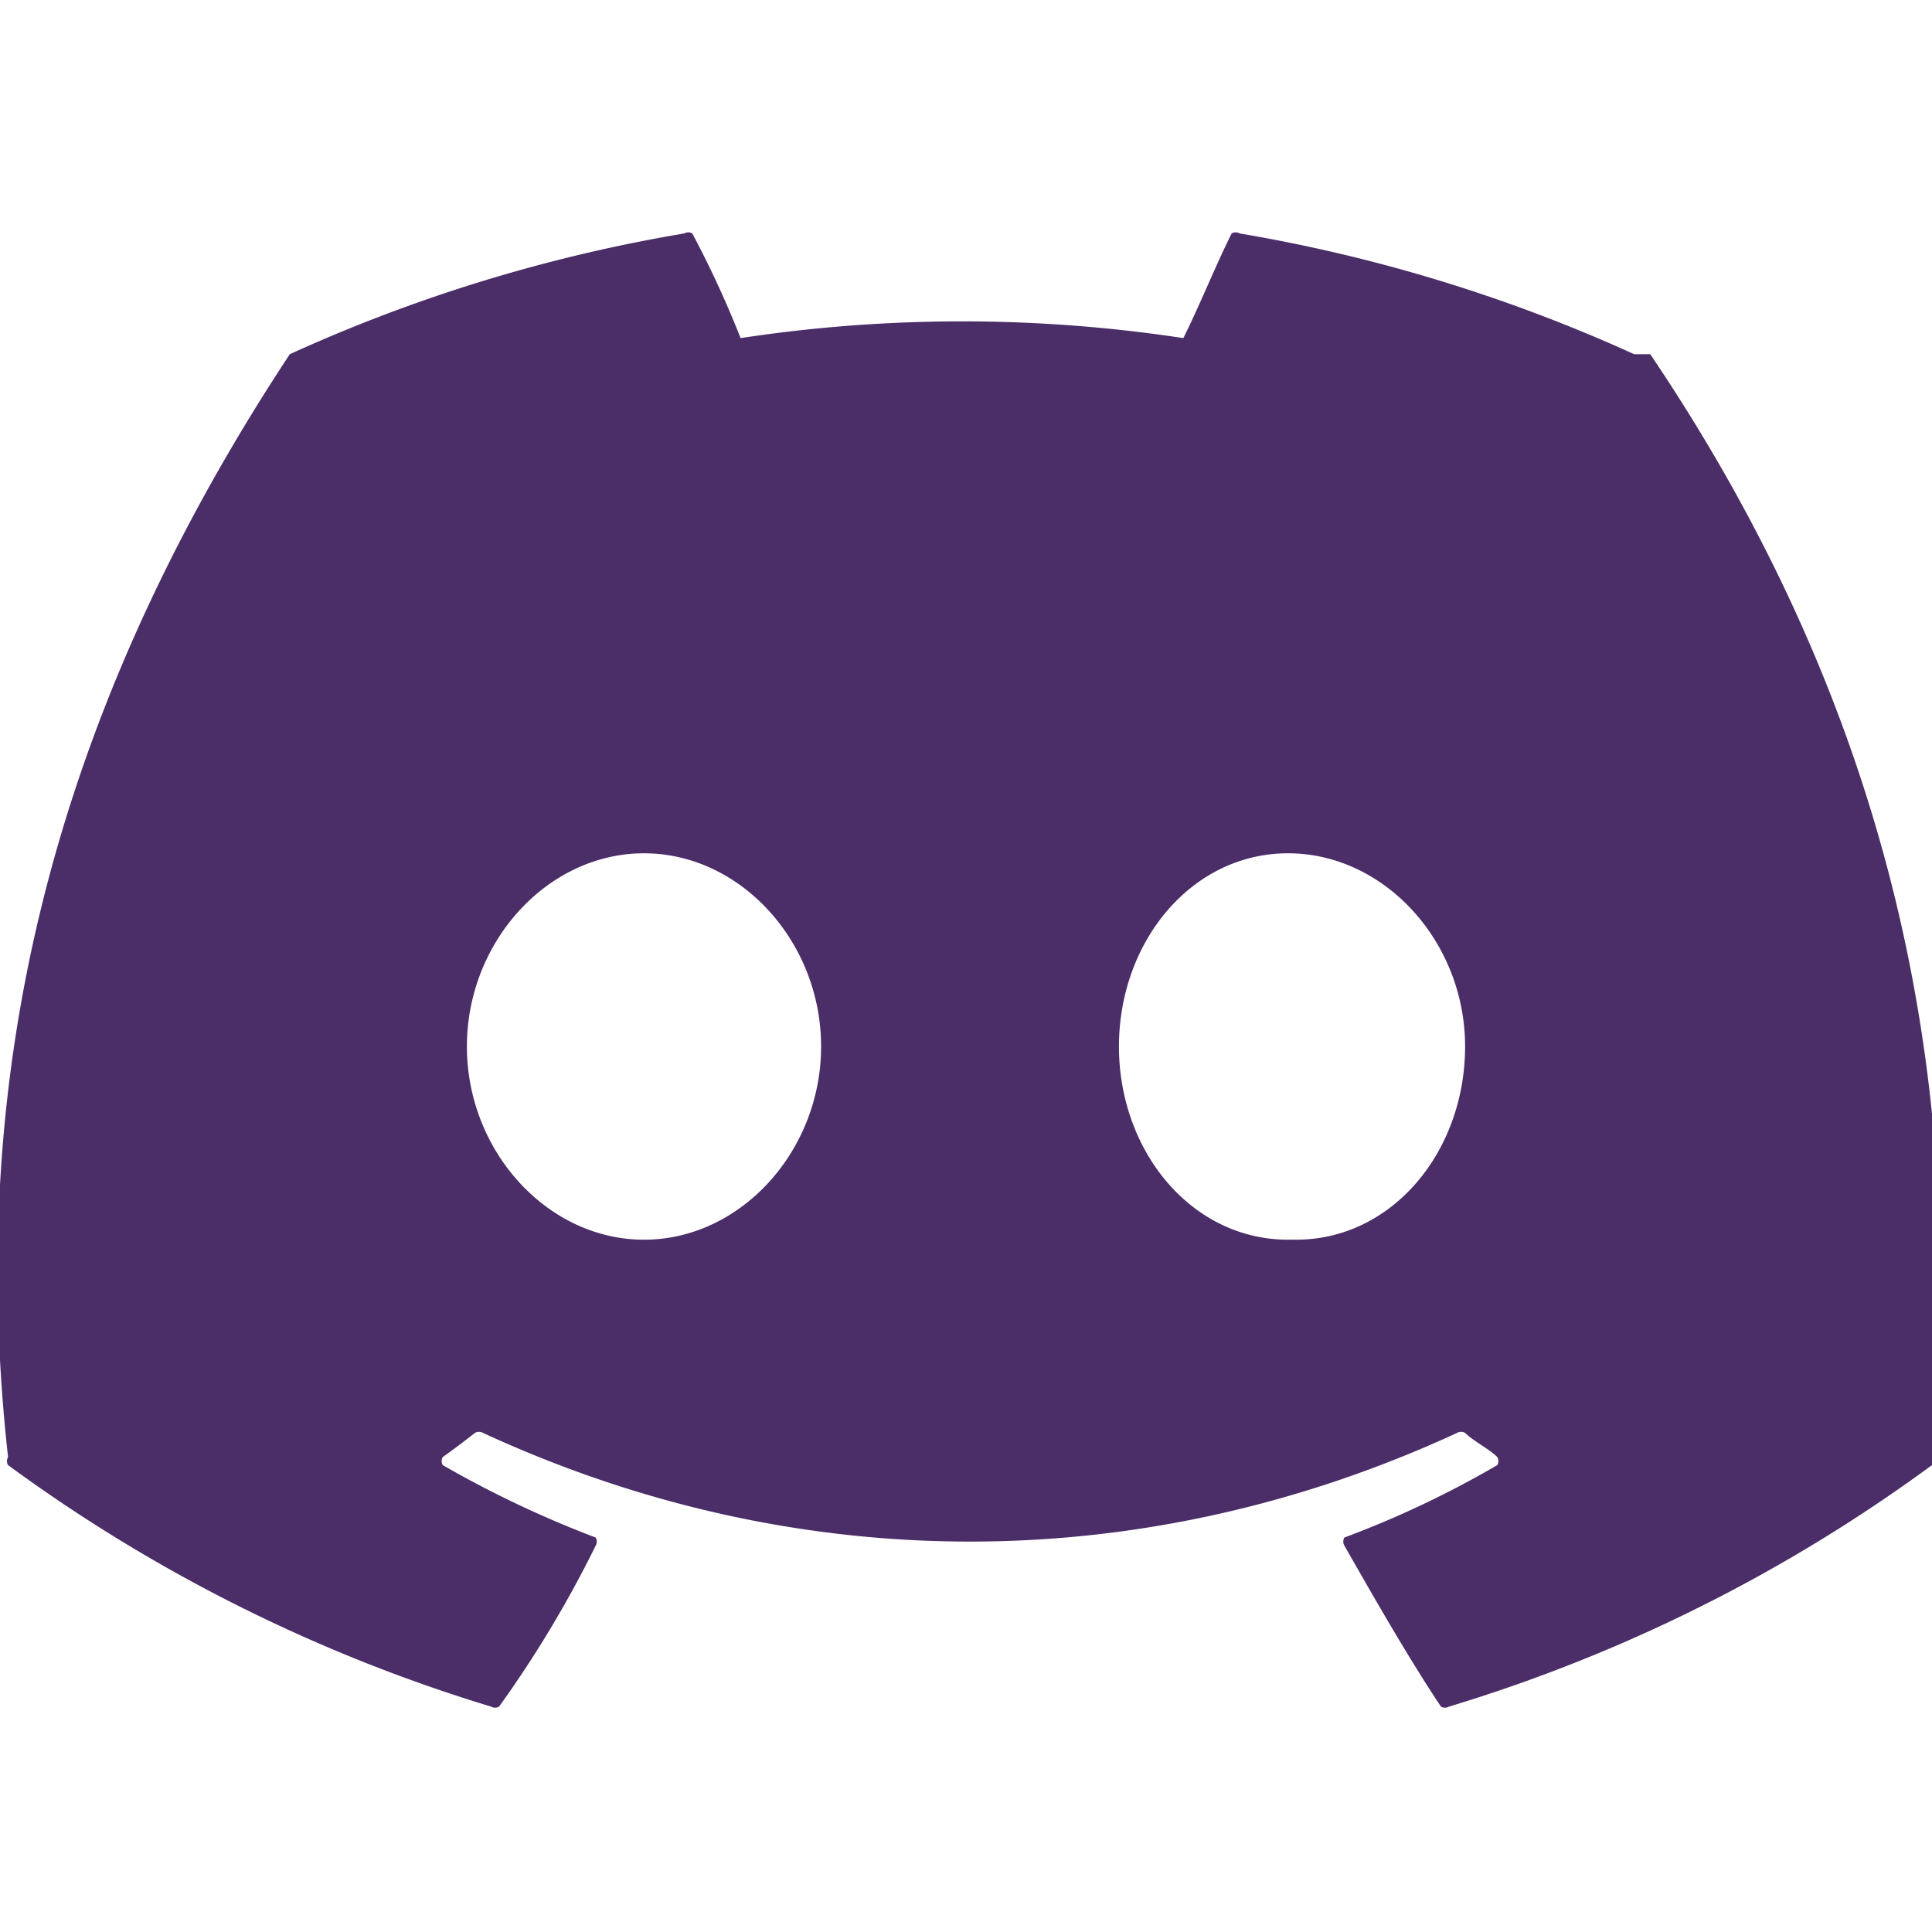<?xml version="1.0"?>
<svg width="24" height="24" xmlns="http://www.w3.org/2000/svg" xmlns:svg="http://www.w3.org/2000/svg">
  <path
    d="M 20.3 4.4 a 19.8 19.8 0 0 0 -4.9 -1.5 a 0.1 0.1 0 0 0 -0.1 0 c -0.2 0.4 -0.4 0.9 -0.6 1.3 a 18.3 18.3 0 0 0 -5.5 0 a 12.6 12.6 0 0 0 -0.6 -1.3 a 0.1 0.1 0 0 0 -0.1 0 a 19.7 19.7 0 0 0 -4.9 1.5 a 0.1 0.1 0 0 0 0 0 c -3.1 4.7 -4 9.2 -3.5 13.7 a 0.1 0.1 0 0 0 0 0.1 a 19.9 19.9 0 0 0 6 3 a 0.1 0.1 0 0 0 0.1 0 a 14.1 14.1 0 0 0 1.2 -2 a 0.1 0.1 0 0 0 0 -0.1 a 13.1 13.1 0 0 1 -1.9 -0.9 a 0.1 0.1 0 0 1 0 -0.1 a 10.2 10.2 0 0 0 0.4 -0.3 a 0.1 0.1 0 0 1 0.1 0 c 3.9 1.8 8.2 1.8 12.1 0 a 0.1 0.1 0 0 1 0.1 0 c 0.1 0.1 0.3 0.2 0.4 0.3 a 0.1 0.1 0 0 1 0 0.1 a 12.3 12.3 0 0 1 -1.9 0.9 a 0.1 0.1 0 0 0 0 0.1 c 0.4 0.7 0.8 1.4 1.2 2 a 0.1 0.1 0 0 0 0.1 0 a 19.8 19.8 0 0 0 6 -3 a 0.1 0.1 0 0 0 0 -0.1 c 0.5 -5.2 -0.8 -9.7 -3.5 -13.7 a 0.1 0.1 0 0 0 0 0 z m -12.3 11 c -1.2 0 -2.2 -1.1 -2.2 -2.4 c 0 -1.3 1 -2.4 2.2 -2.4 c 1.2 0 2.2 1.1 2.2 2.4 c 0 1.3 -1 2.4 -2.2 2.4 z m 8 0 c -1.2 0 -2.1 -1.1 -2.1 -2.4 c 0 -1.3 0.9 -2.4 2.1 -2.4 c 1.2 0 2.2 1.1 2.2 2.4 c 0 1.3 -0.9 2.4 -2.1 2.4 l 0 0 z"
    fill="#4B2D68" />
</svg>
